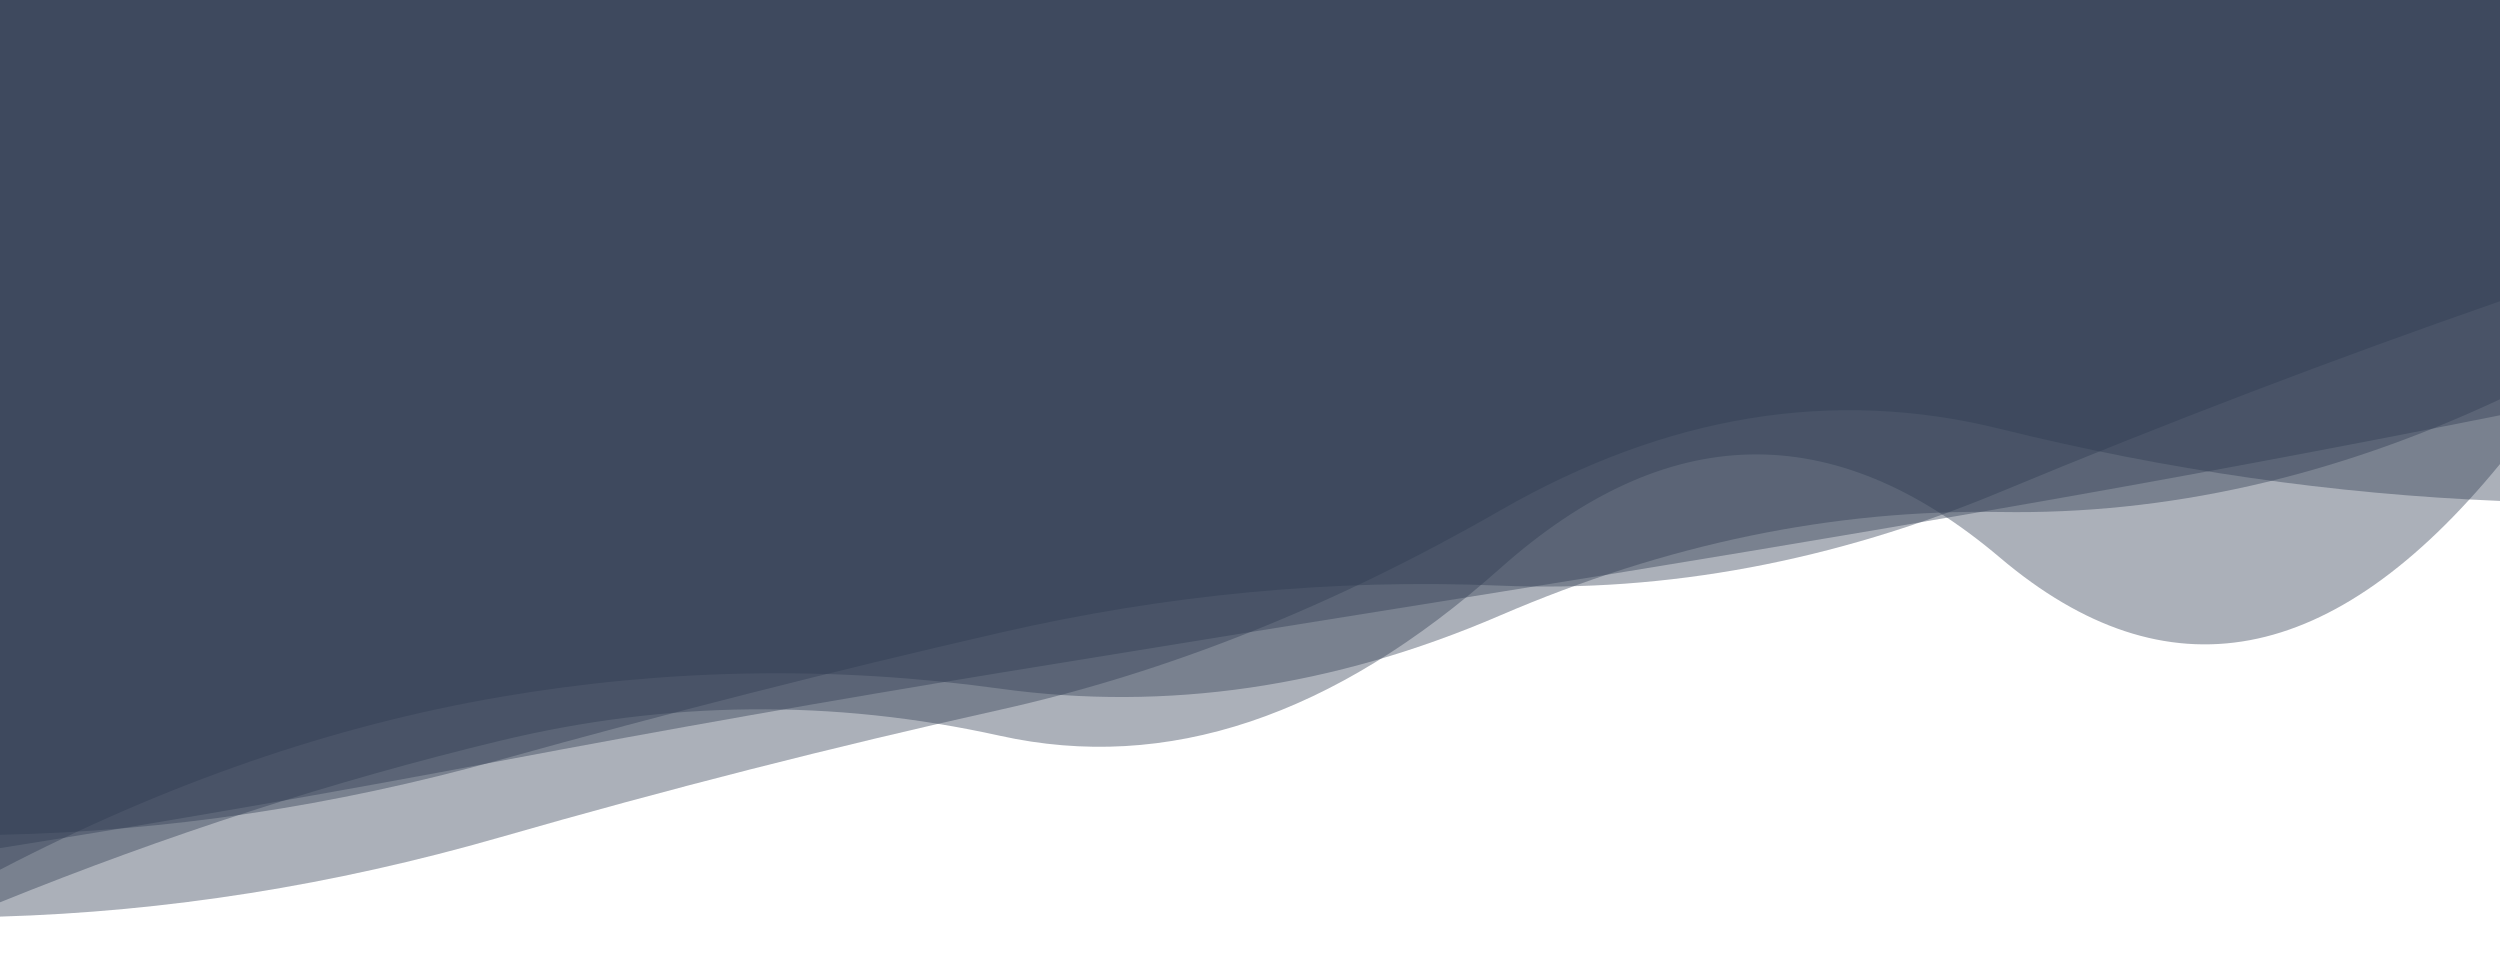 <?xml version="1.0" encoding="utf-8"?><svg xmlns="http://www.w3.org/2000/svg" xmlns:xlink="http://www.w3.org/1999/xlink" width="1536" height="589" preserveAspectRatio="xMidYMid" viewBox="0 0 1536 589" style="z-index:1;margin-right:-2px;display:block;background-repeat-y:initial;background-repeat-x:initial;background-color:rgb(241, 242, 243);animation-play-state:paused" ><g transform="translate(768,294.5) scale(1,1) translate(-768,-294.5)" style="transform:matrix(1, 0, 0, 1, 0, 0);animation-play-state:paused" ><linearGradient id="lg-0.1515382699400316" x1="0" x2="1" y1="0" y2="0" style="animation-play-state:paused" ><stop stop-color="#2d3a51" offset="0" style="animation-play-state:paused" ></stop>

  
<stop stop-color="#2d3a51" offset="1" style="animation-play-state:paused" ></stop></linearGradient>
<path d="M 0 0 L 0 563.165 Q 153.6 558.645 307.2 514.453 T 614.4 436.087 T 921.6 313.661 T 1228.8 263.466 T 1536 307.769 L 1536 0 Z" fill="url(#lg-0.1515382699400316)" opacity="0.4" style="opacity:0.4;animation-play-state:paused" ></path>
<path d="M 0 0 L 0 521.066 Q 153.6 496.65 307.2 467.56 T 614.4 413.346 T 921.6 363.691 T 1228.8 312.465 T 1536 255.135 L 1536 0 Z" fill="url(#lg-0.1515382699400316)" opacity="0.4" style="opacity:0.4;animation-play-state:paused" ></path>
<path d="M 0 0 L 0 554.377 Q 153.6 492.215 307.2 455.134 T 614.4 452.061 T 921.6 349.279 T 1228.8 342.618 T 1536 285.106 L 1536 0 Z" fill="url(#lg-0.1515382699400316)" opacity="0.4" style="opacity:0.4;animation-play-state:paused" ></path>
<path d="M 0 0 L 0 512.883 Q 153.6 509.653 307.2 466.833 T 614.4 388.719 T 921.6 359.807 T 1228.8 302.324 T 1536 185.058 L 1536 0 Z" fill="url(#lg-0.1515382699400316)" opacity="0.4" style="opacity:0.4;animation-play-state:paused" ></path>
<path d="M 0 0 L 0 534.357 Q 153.6 454.556 307.2 428.234 T 614.4 423.11 T 921.6 378.164 T 1228.8 314.571 T 1536 245.305 L 1536 0 Z" fill="url(#lg-0.1515382699400316)" opacity="0.4" style="opacity:0.4;animation-play-state:paused" ></path></g></svg>